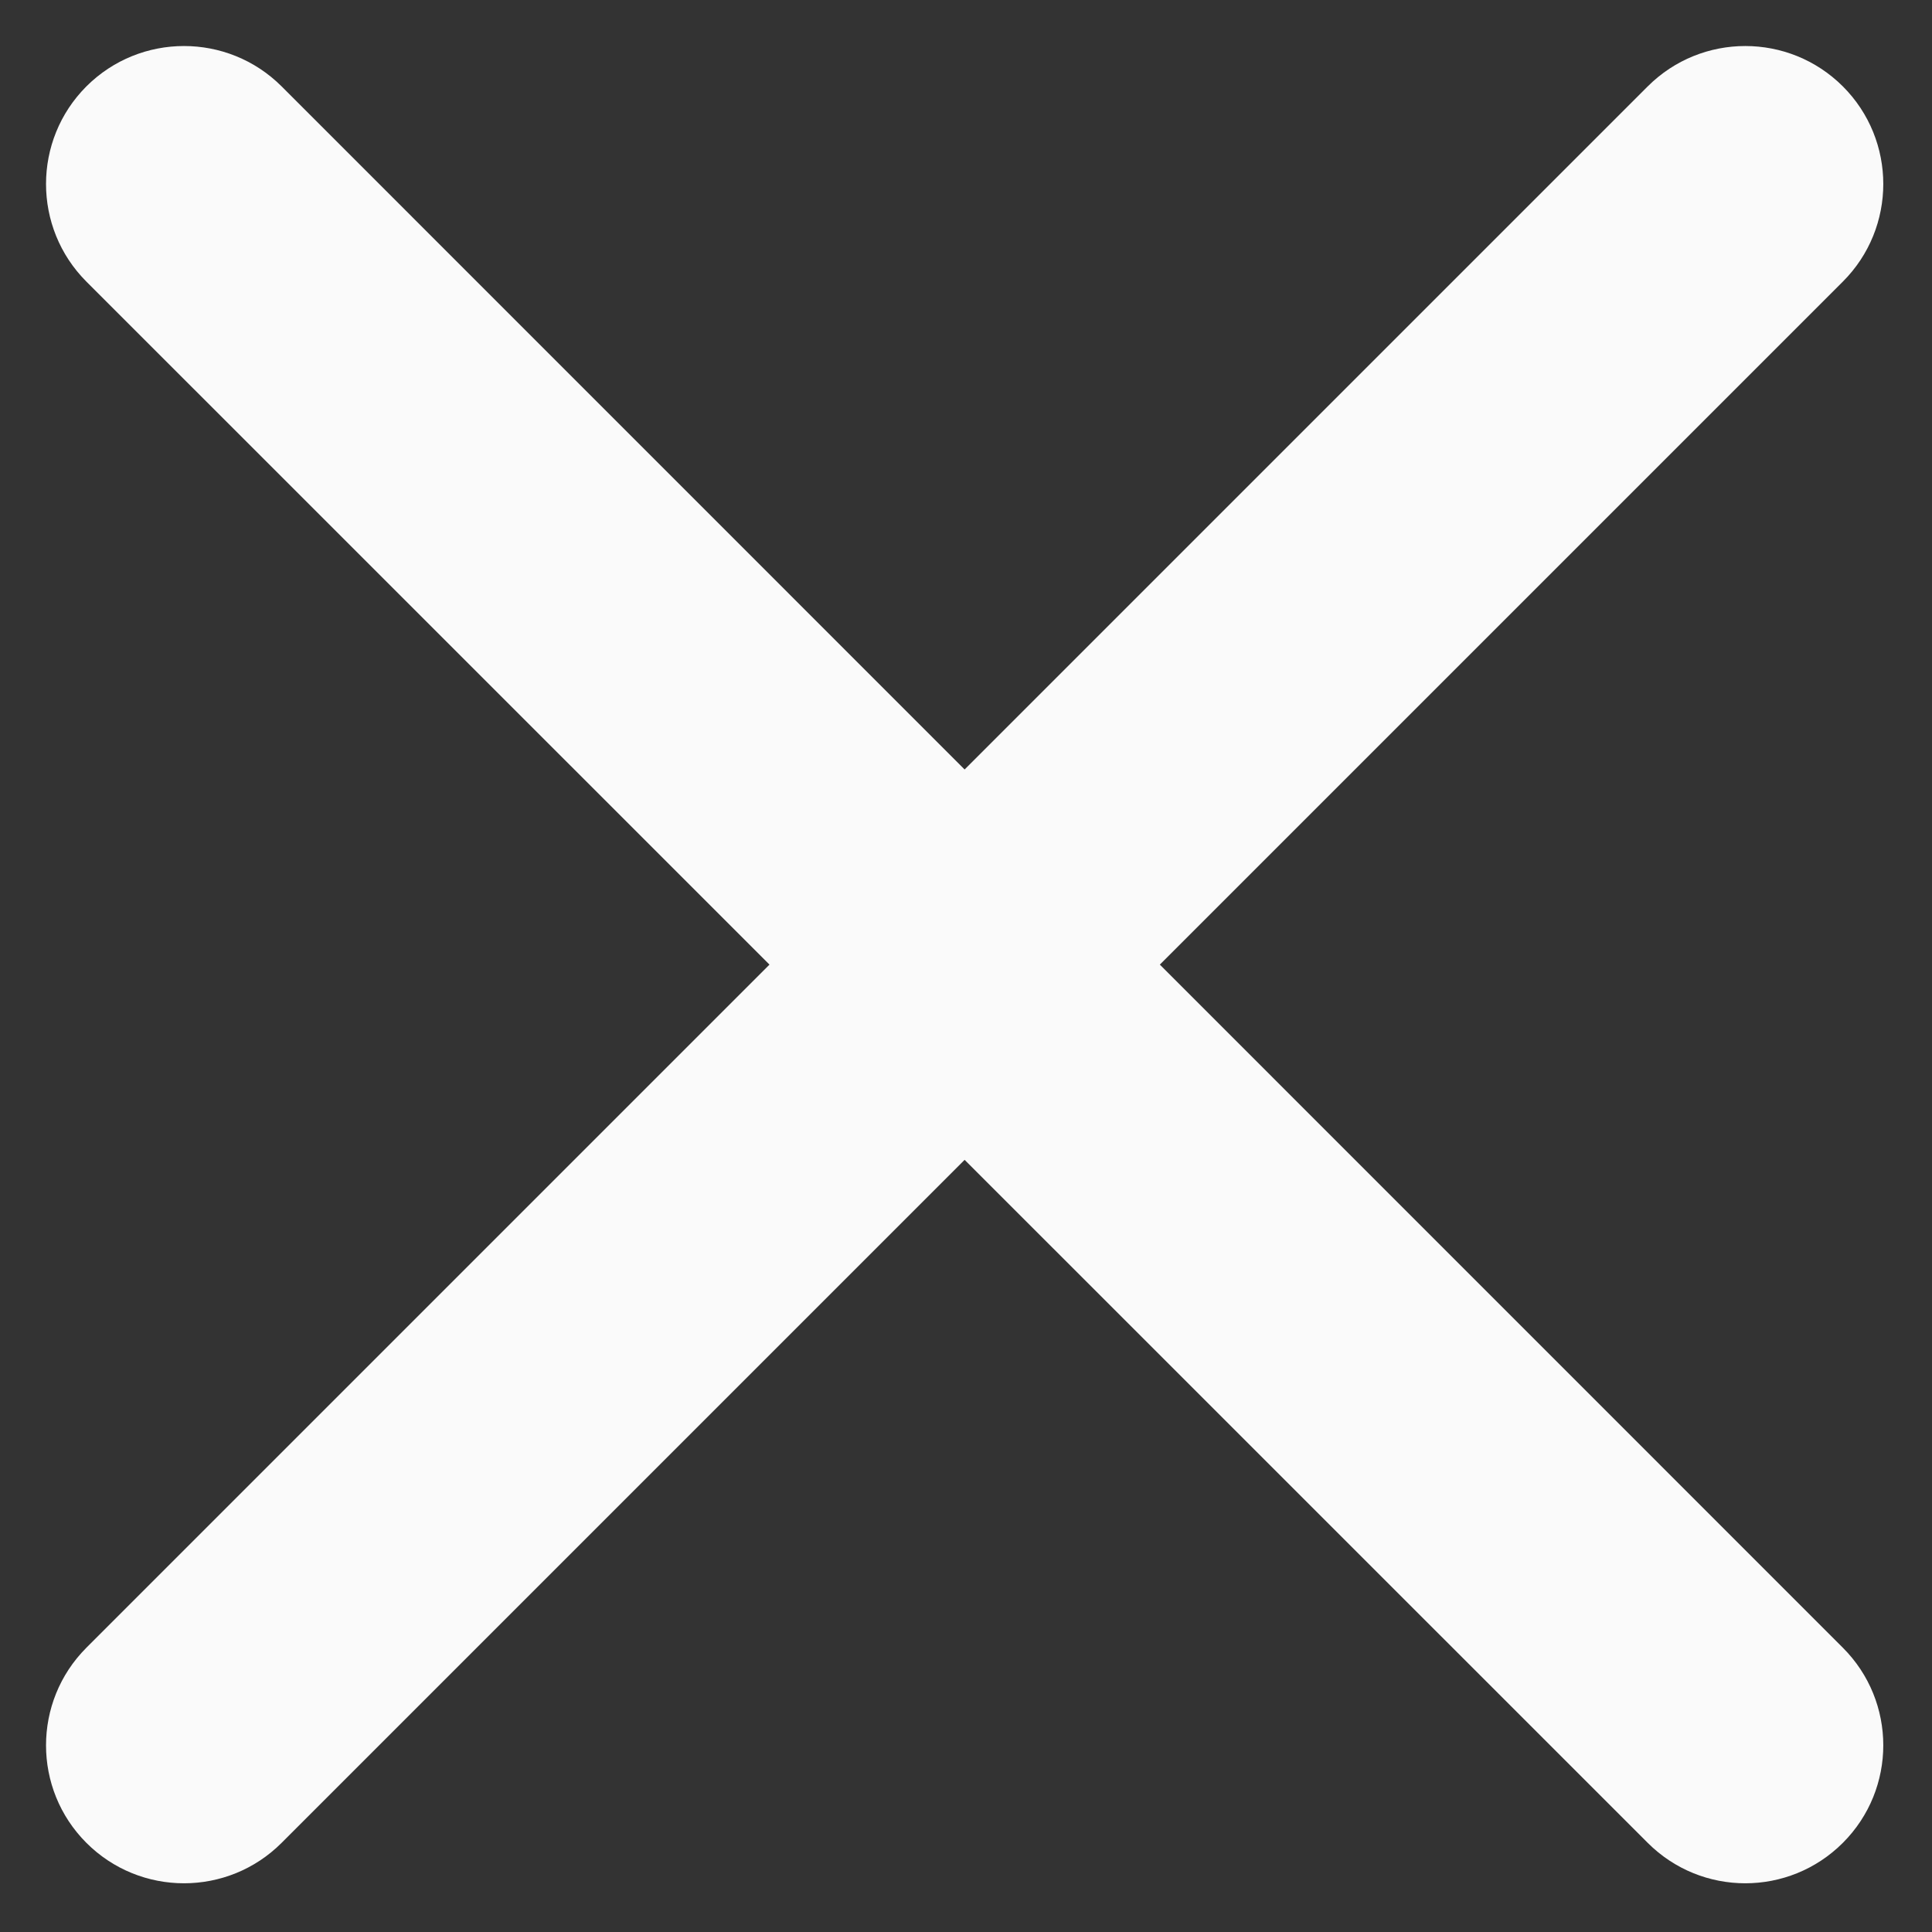 <svg width="21" height="21" viewBox="0 0 21 21" fill="none" xmlns="http://www.w3.org/2000/svg">
<rect x="0" y="0" width="21" height="21" fill="#333333" stroke="none"/>
<path fill-rule="evenodd" clip-rule="evenodd" d="M3.061 0.939C2.475 0.354 1.525 0.354 0.939 0.939C0.354 1.525 0.354 2.475 0.939 3.061L8.364 10.485L0.939 17.91C0.354 18.496 0.354 19.446 0.939 20.031C1.525 20.617 2.475 20.617 3.061 20.031L10.485 12.607L17.91 20.031C18.496 20.617 19.445 20.617 20.031 20.031C20.617 19.445 20.617 18.496 20.031 17.91L12.607 10.485L20.031 3.061C20.617 2.475 20.617 1.525 20.031 0.939C19.445 0.354 18.496 0.354 17.91 0.939L10.485 8.364L3.061 0.939Z" fill="#FAFAFA"/>
</svg>
